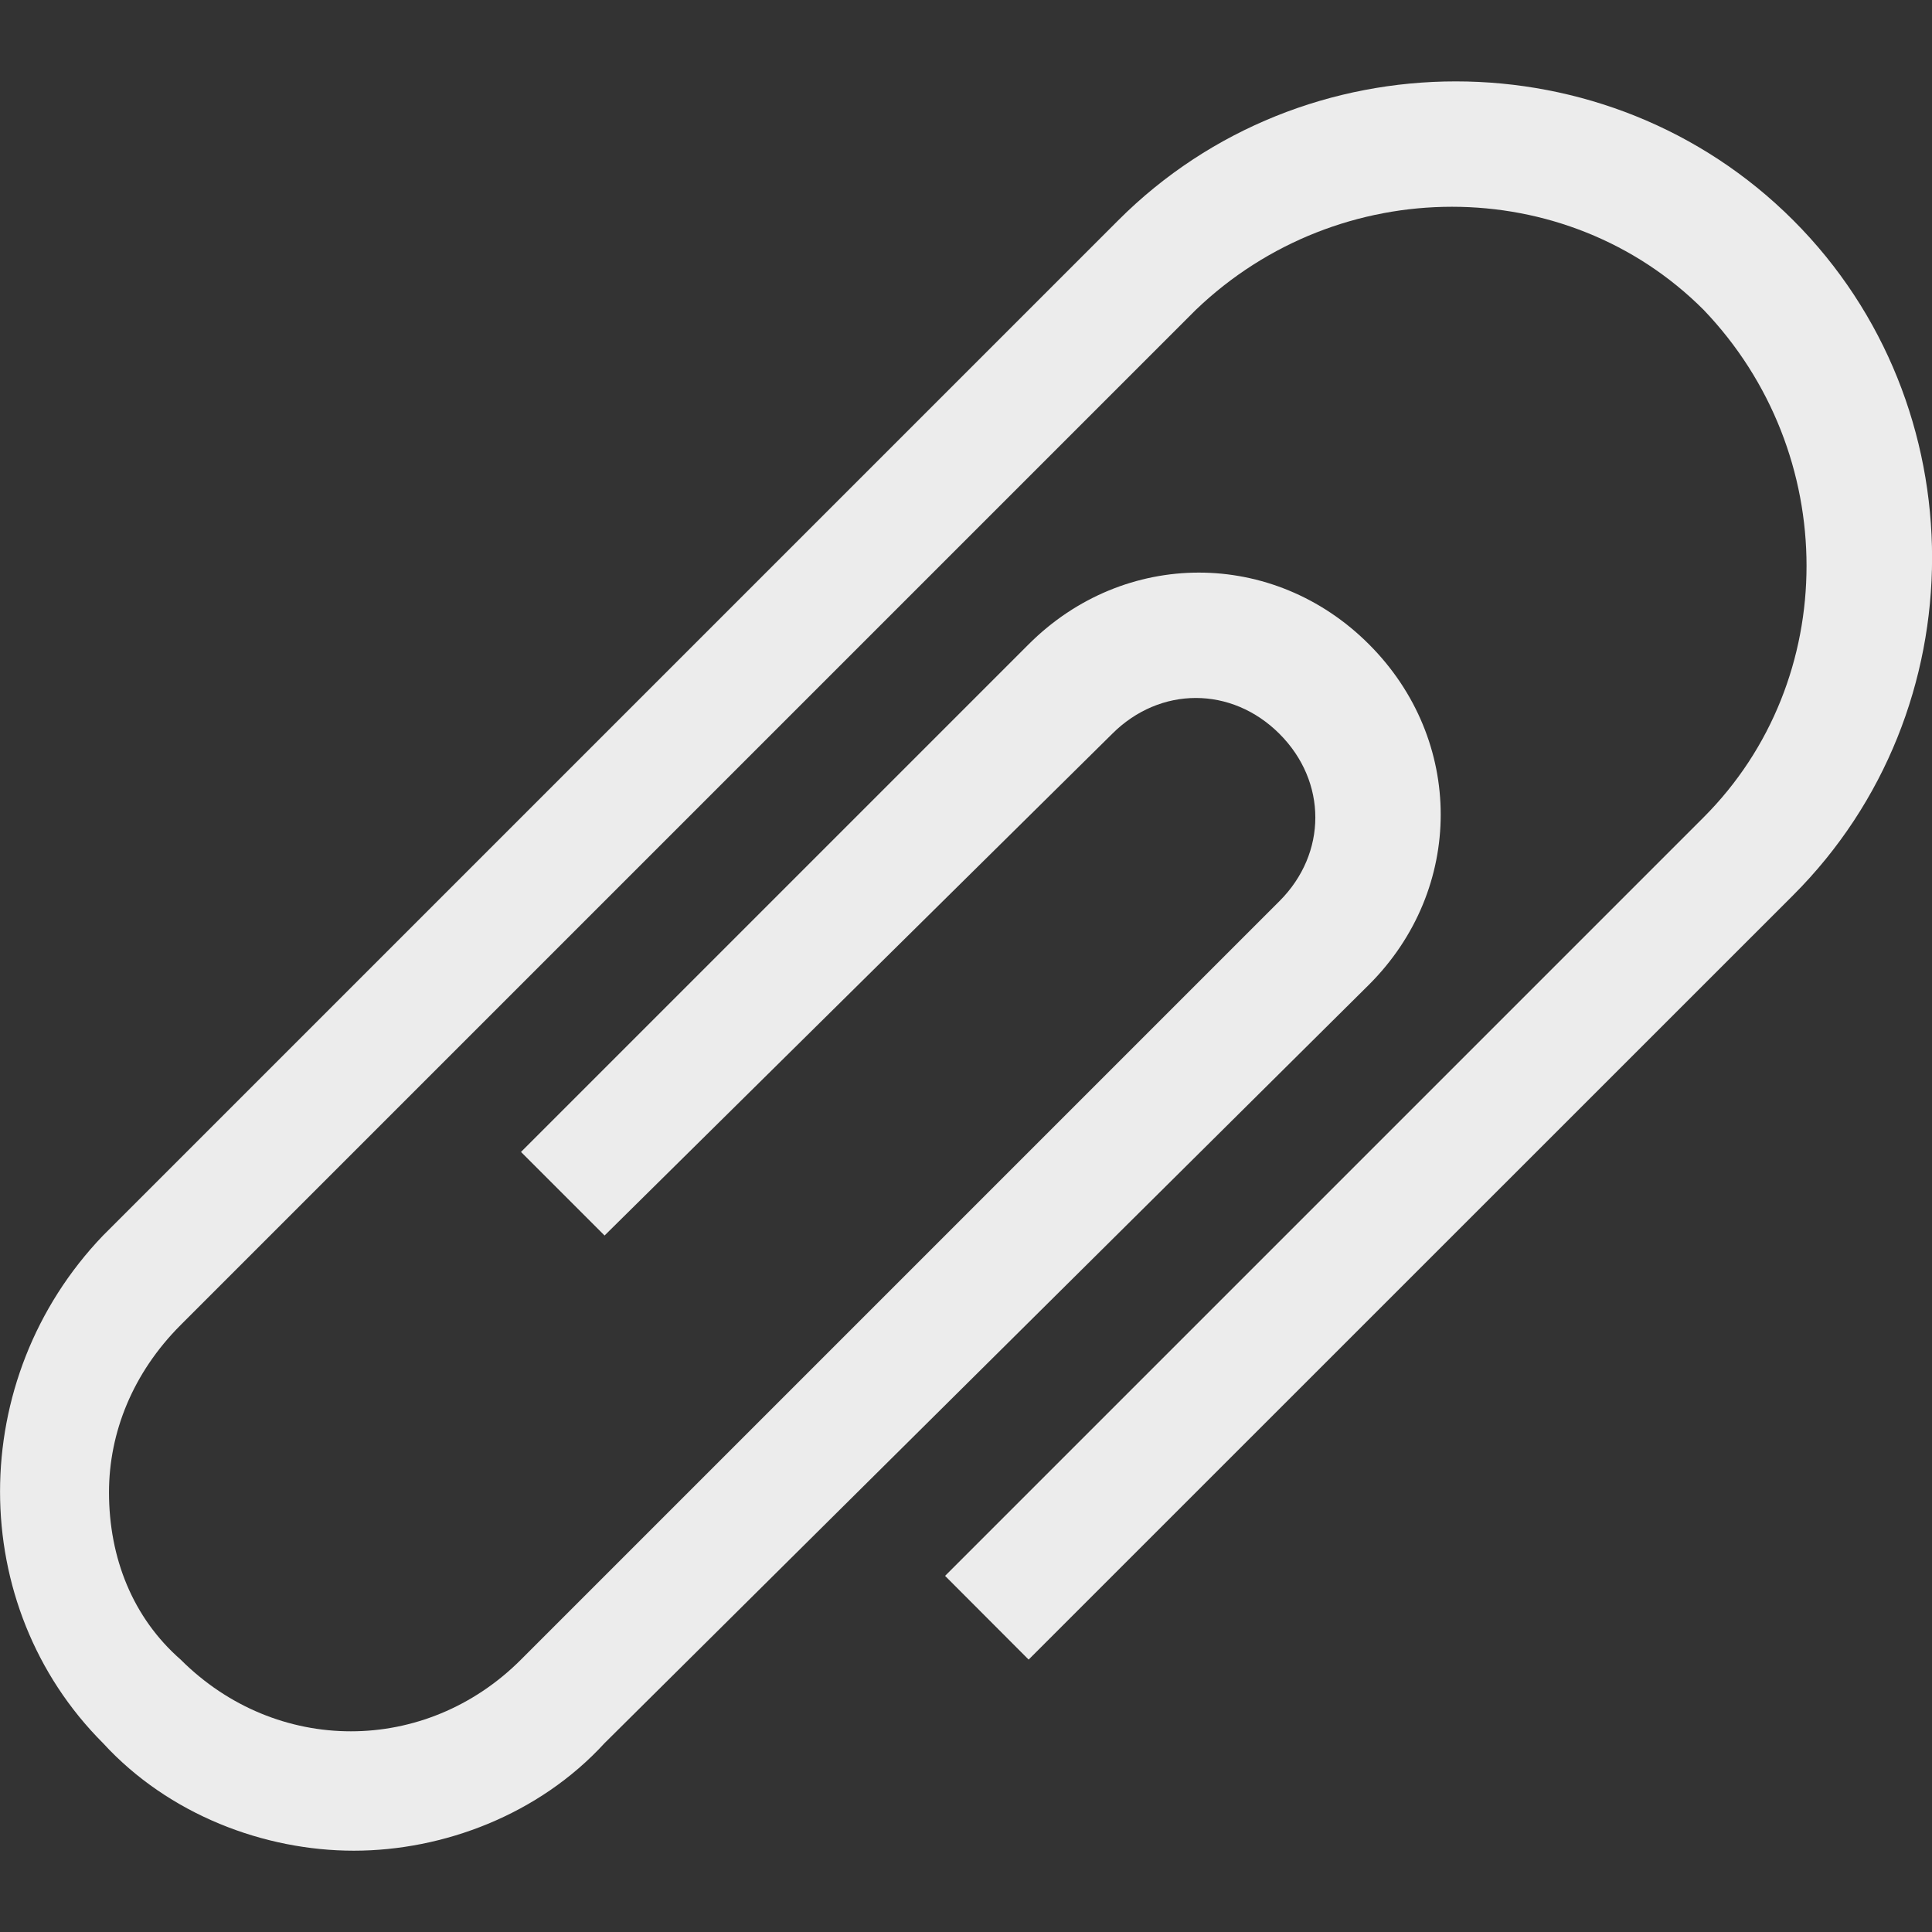<?xml version="1.0" encoding="UTF-8" standalone="no"?>
<svg
   xmlns:dc="http://purl.org/dc/elements/1.1/"
   xmlns:cc="http://creativecommons.org/ns#"
   xmlns:rdf="http://www.w3.org/1999/02/22-rdf-syntax-ns#"
   xmlns:svg="http://www.w3.org/2000/svg"
   xmlns="http://www.w3.org/2000/svg"
   height="12"
   width="12"
   version="1.1"
   id="svg2"
   enable-background="new 0 0 50 50"
   viewBox="0 0 12 12">
  <rect x="0" y="0" width="12" height="12" fill="#333333" stroke="none"/>
  <defs
     id="defs8" />
  <path
     style="fill:#ececec"
     id="path4"
     d="m 2.198,11.495 c -0.556,0 -1.15,-0.223 -1.558,-0.668 -0.853,-0.853 -0.853,-2.263 0,-3.153 L 6.946,1.368 c 1.15,-1.15 3.042,-1.15 4.192,0 1.15,1.15 1.15,3.042 0,4.192 L 6.389,10.308 5.87,9.788 10.581,5.077 c 0.853,-0.853 0.853,-2.263 0,-3.153 -0.853,-0.853 -2.263,-0.853 -3.153,0 l -6.306,6.306 c -0.297,0.297 -0.445,0.668 -0.445,1.039 0,0.408 0.148,0.779 0.445,1.039 0.594,0.594 1.521,0.594 2.114,0 l 4.711,-4.711 c 0.297,-0.297 0.297,-0.742 0,-1.039 -0.297,-0.297 -0.742,-0.297 -1.039,0 l -3.153,3.116 -0.519,-0.519 3.153,-3.153 c 0.594,-0.594 1.521,-0.594 2.114,0 0.594,0.594 0.594,1.521 0,2.114 l -4.748,4.711 c -0.408,0.445 -1.002,0.668 -1.558,0.668 z" />
</svg>
